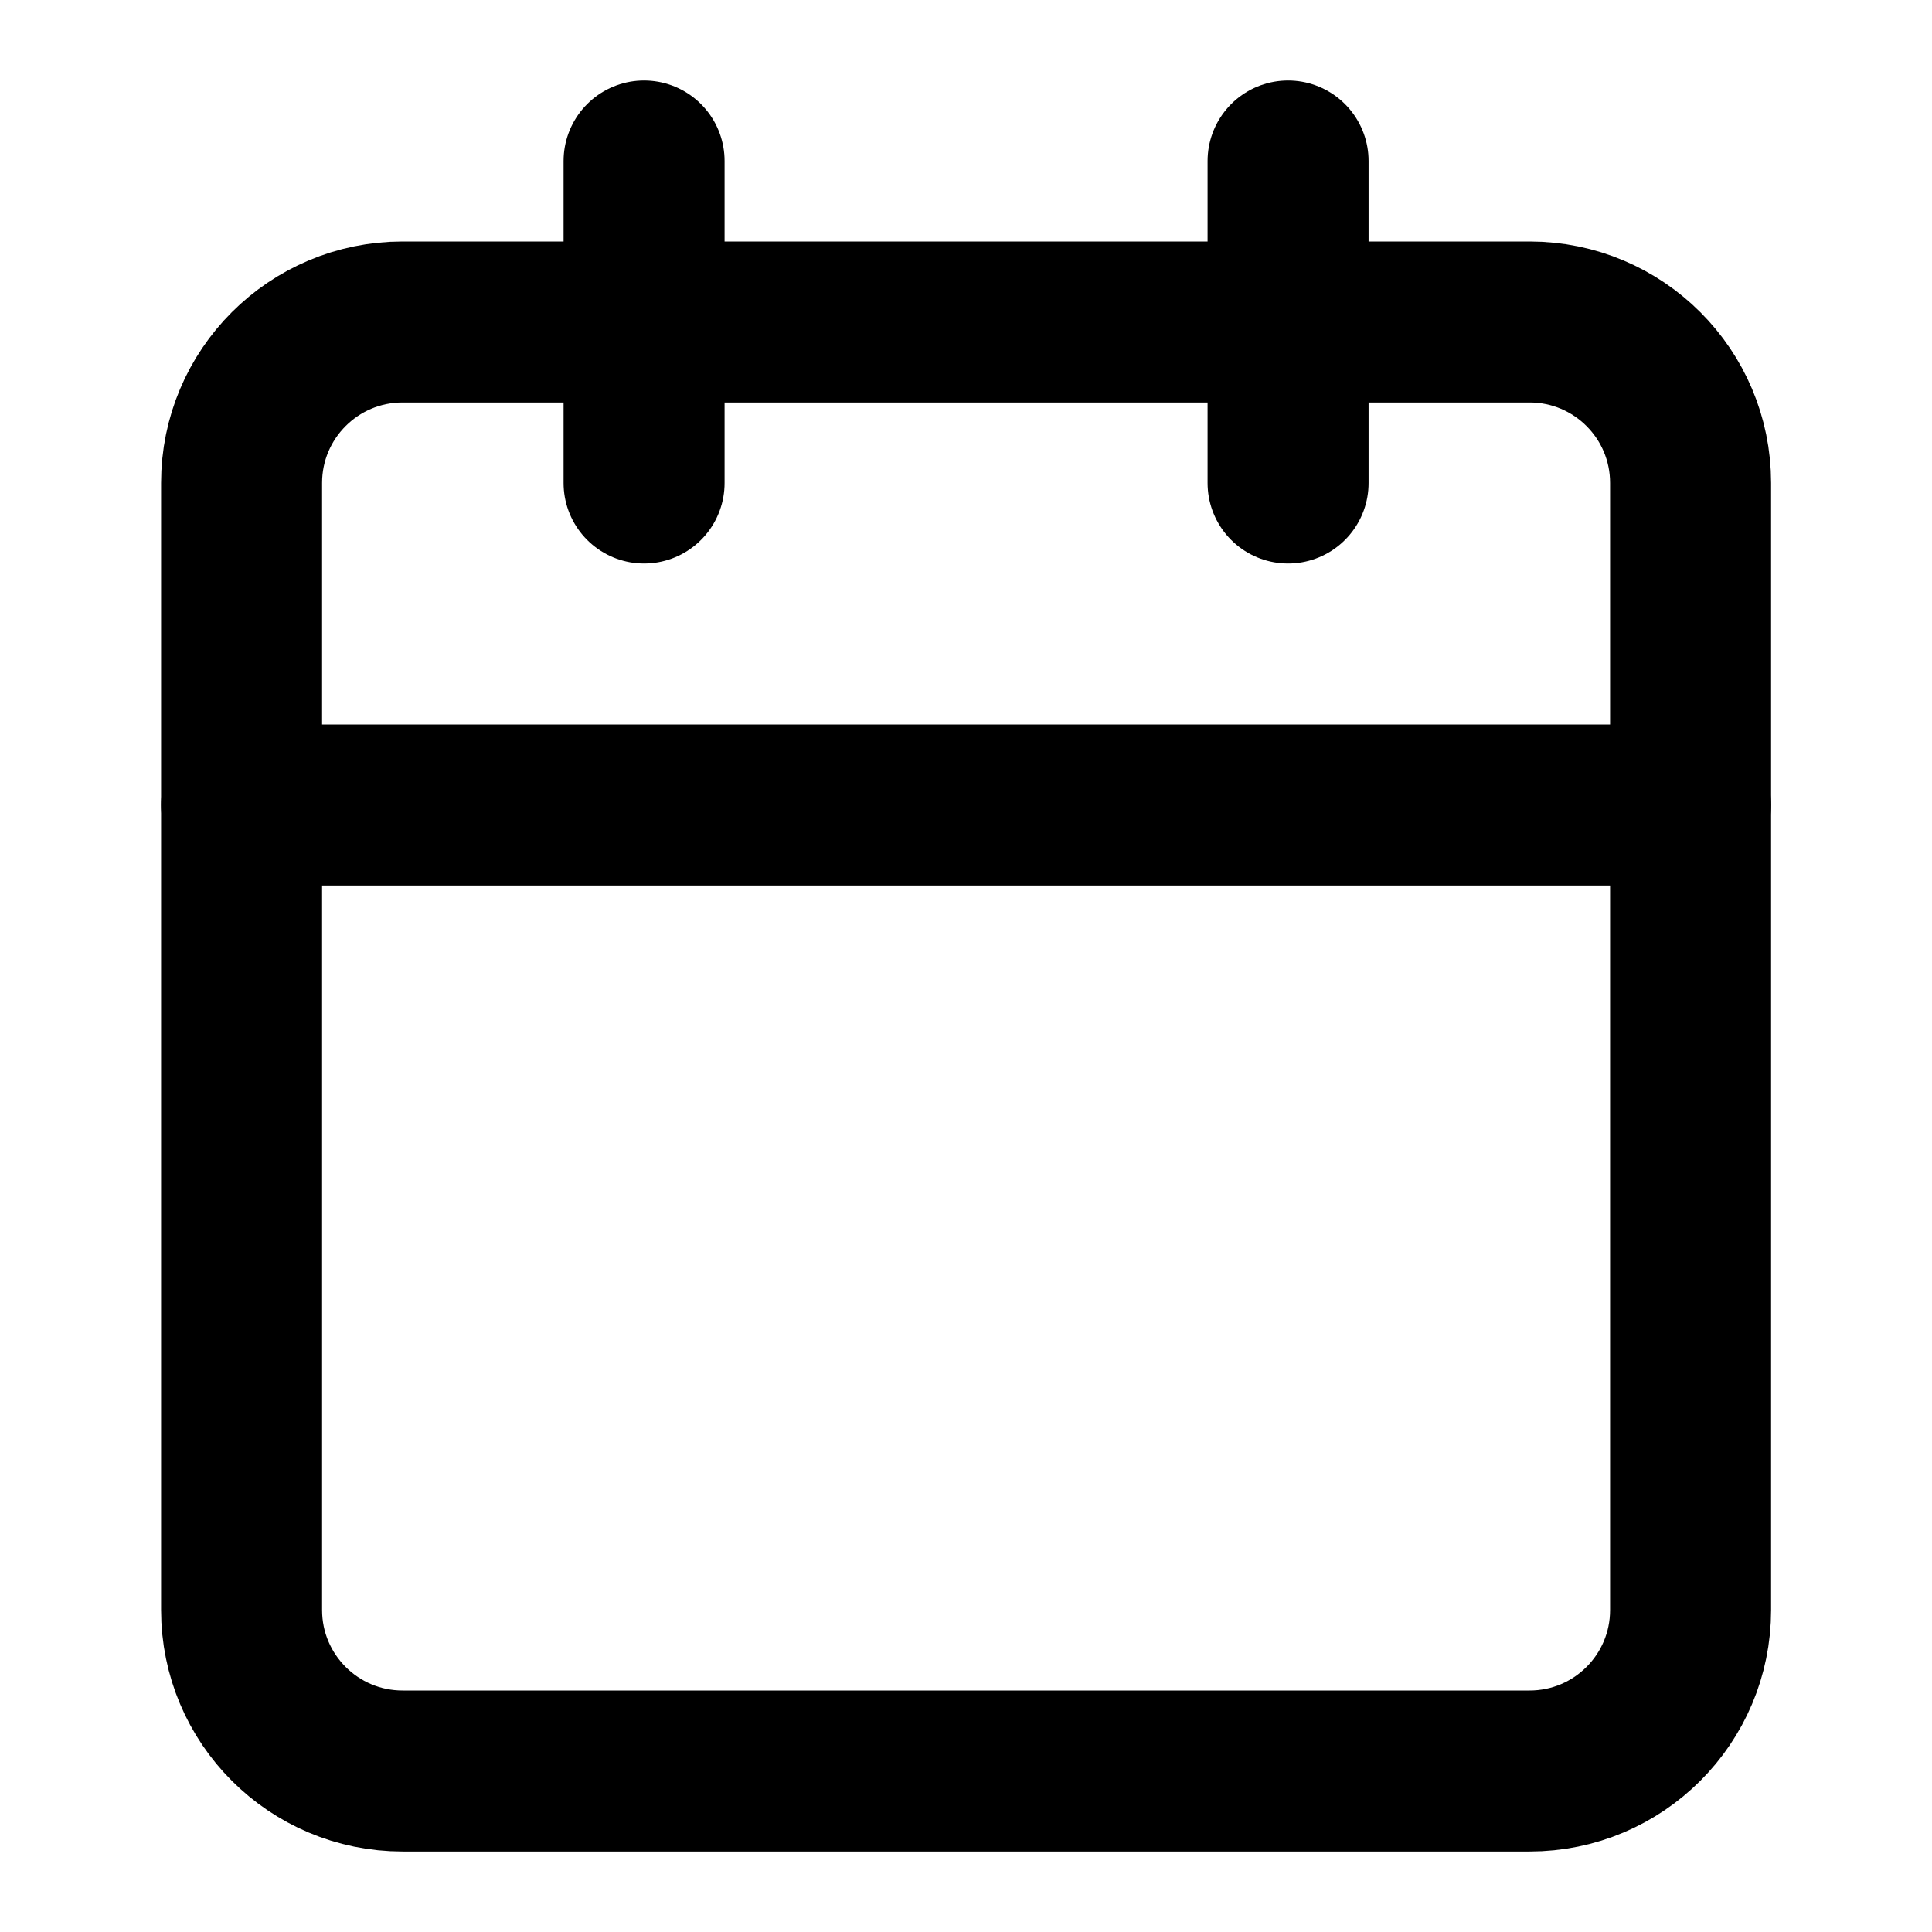 <svg width="24" height="24" viewBox="0 0 24 24" fill="none" xmlns="http://www.w3.org/2000/svg">
<path d="M19.001 4H5.001C3.896 4 3.001 4.895 3.001 6V20C3.001 21.105 3.896 22 5.001 22H19.001C20.106 22 21.001 21.105 21.001 20V6C21.001 4.895 20.106 4 19.001 4Z" stroke="black" stroke-width="2" stroke-linecap="round" stroke-linejoin="round"/>
<path d="M16.001 2V6" stroke="black" stroke-width="2" stroke-linecap="round" stroke-linejoin="round"/>
<path d="M8.001 2V6" stroke="black" stroke-width="2" stroke-linecap="round" stroke-linejoin="round"/>
<path d="M3.001 10H21.001" stroke="black" stroke-width="2" stroke-linecap="round" stroke-linejoin="round"/>
</svg>
